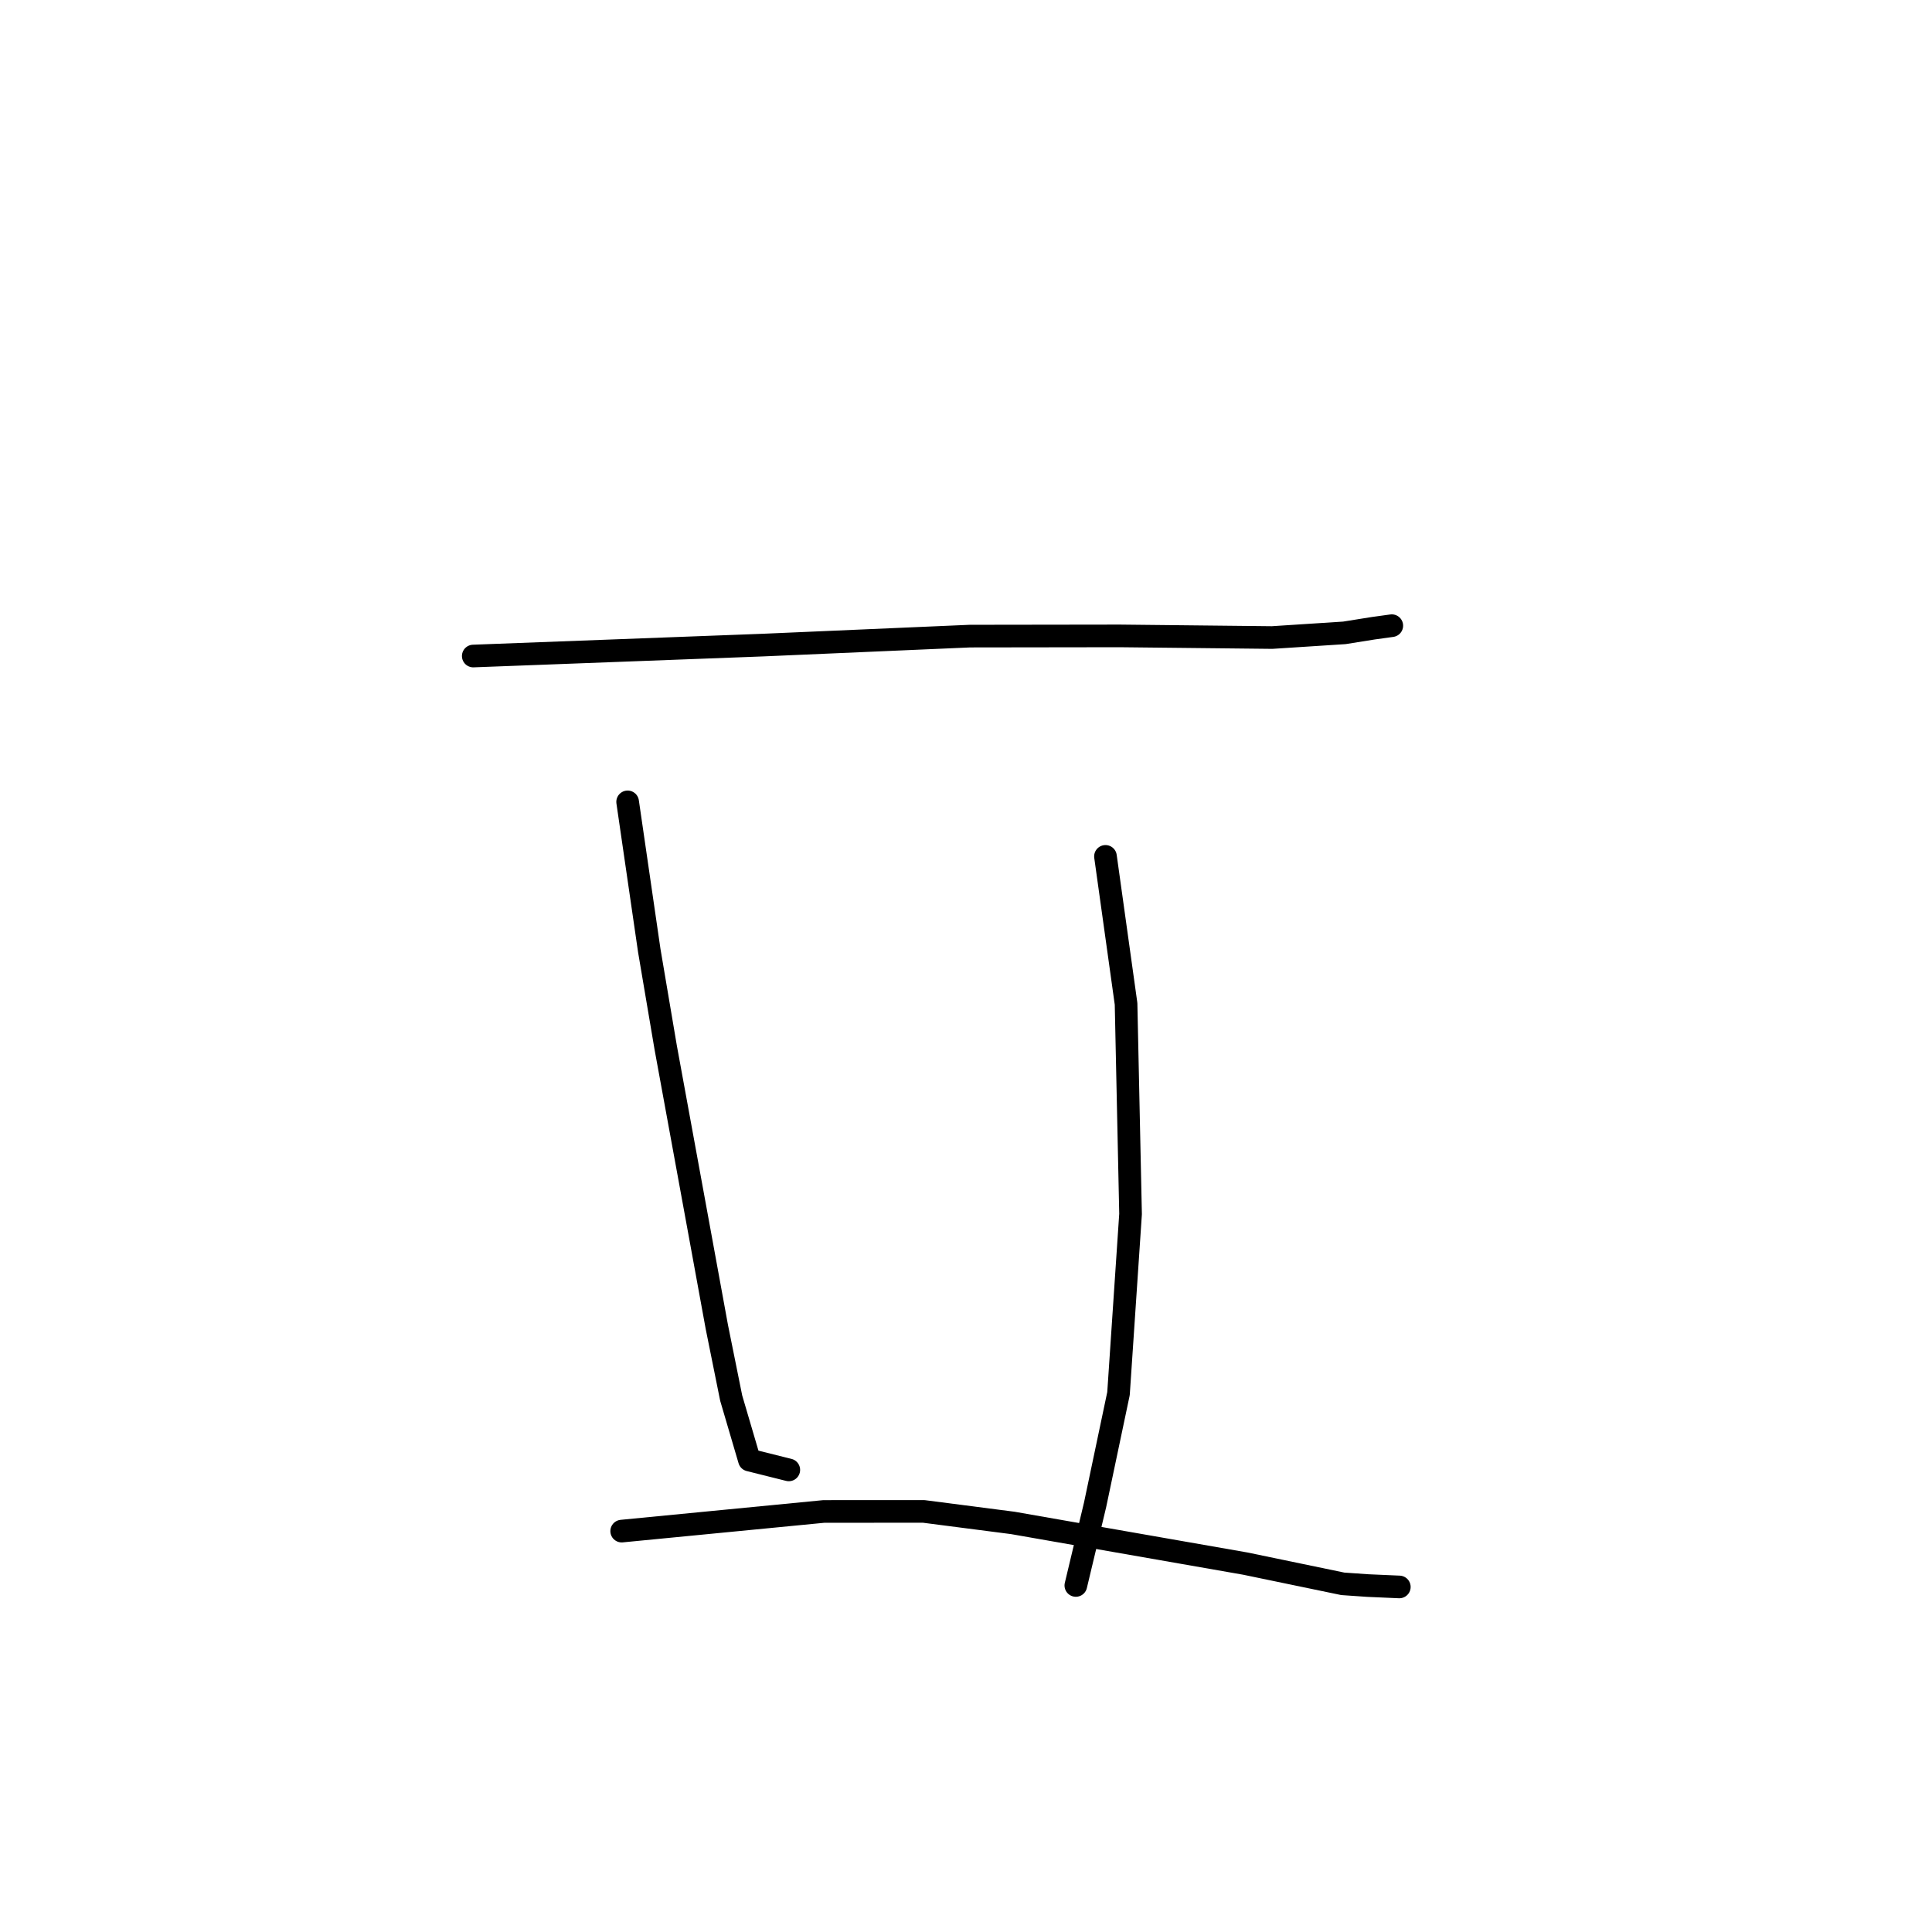 <?xml version="1.0" standalone="no"?>
    <svg width="256" height="256" xmlns="http://www.w3.org/2000/svg" version="1.1">
    <polyline stroke="black" stroke-width="3" stroke-linecap="round" fill="transparent" stroke-linejoin="round" points="62.71 86.927 81.915 86.202 101.119 85.477 128.533 84.288 148.364 84.261 168.558 84.477 178.138 83.857 181.984 83.242 184.216 82.934 184.42 82.906 " />
        <polyline stroke="black" stroke-width="3" stroke-linecap="round" fill="transparent" stroke-linejoin="round" points="83.165 106.252 84.599 116.106 86.033 125.96 88.212 138.826 92.973 164.823 94.986 175.835 96.887 185.259 99.302 193.465 104.046 194.651 104.52 194.769 " />
        <polyline stroke="black" stroke-width="3" stroke-linecap="round" fill="transparent" stroke-linejoin="round" points="146.481 113.475 147.845 123.243 149.209 133.01 149.805 160.864 148.208 184.655 145.106 199.392 142.786 209.11 142.554 210.081 " />
        <polyline stroke="black" stroke-width="3" stroke-linecap="round" fill="transparent" stroke-linejoin="round" points="82.376 202.879 95.767 201.578 109.158 200.276 122.387 200.269 134.203 201.796 165.009 207.185 177.924 209.865 181.257 210.096 185.04 210.262 185.418 210.278 " />
        </svg>